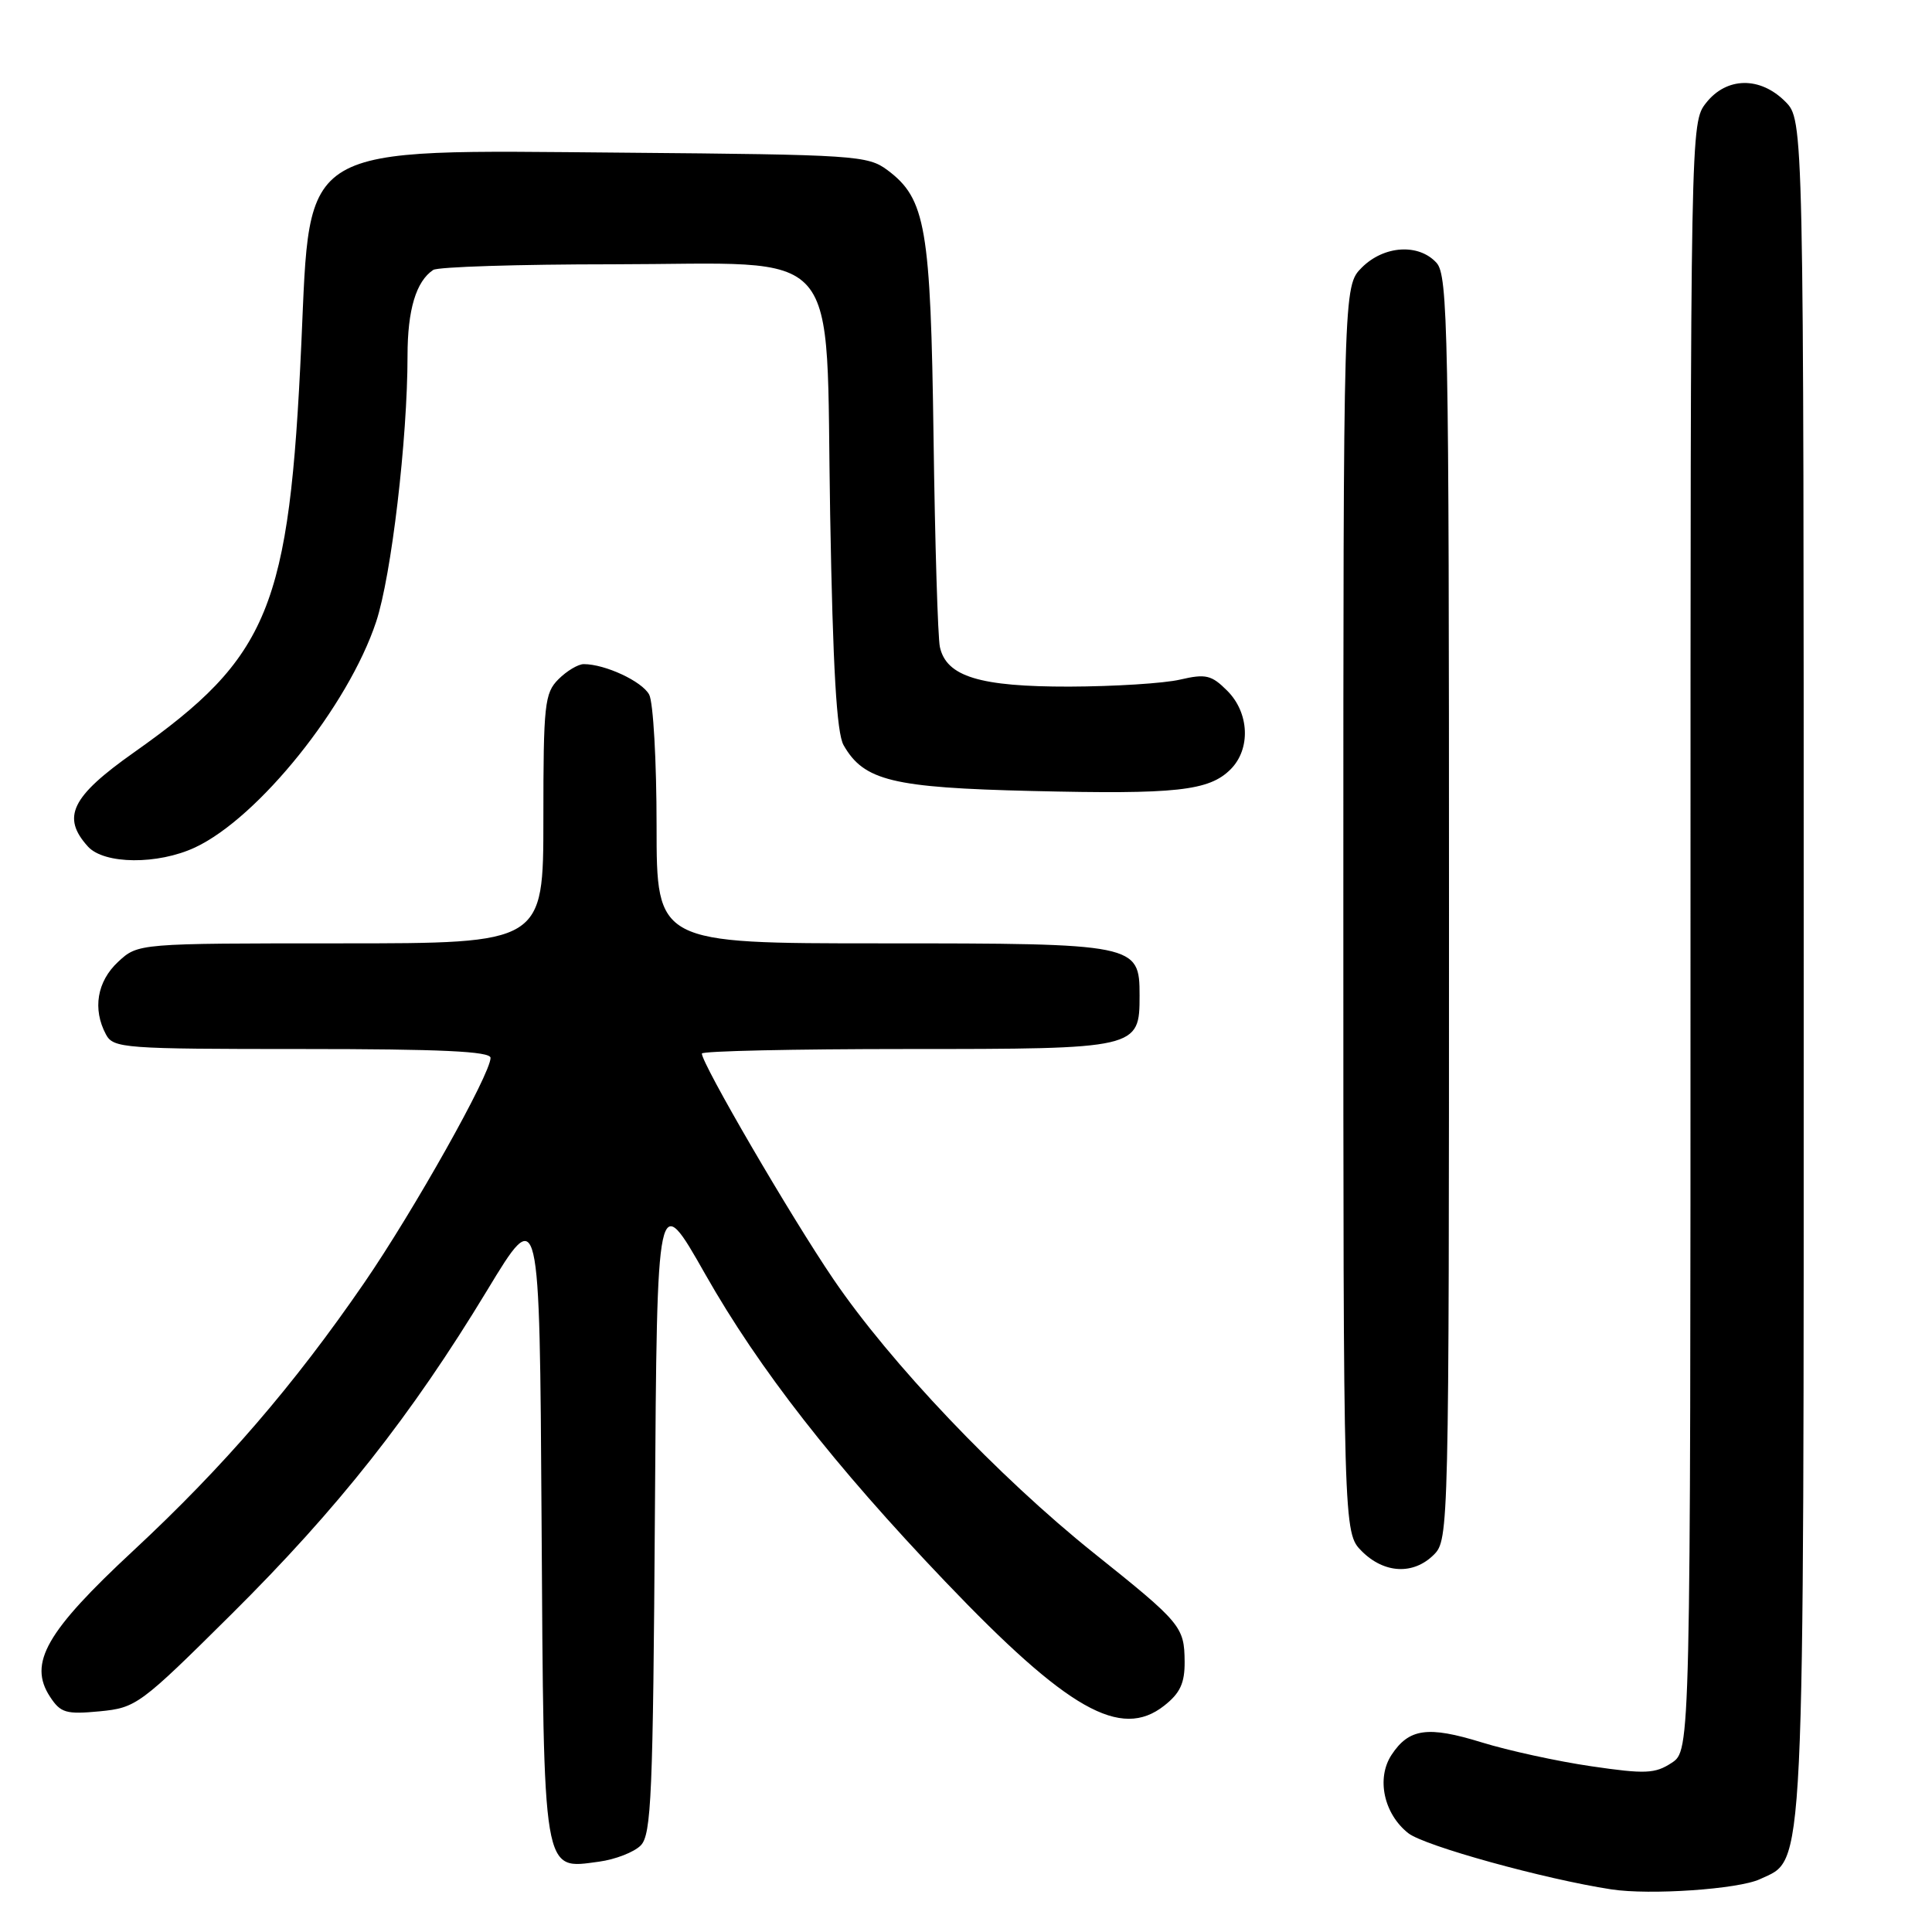 <?xml version="1.0" encoding="UTF-8" standalone="no"?>
<!DOCTYPE svg PUBLIC "-//W3C//DTD SVG 1.1//EN" "http://www.w3.org/Graphics/SVG/1.1/DTD/svg11.dtd" >
<svg xmlns="http://www.w3.org/2000/svg" xmlns:xlink="http://www.w3.org/1999/xlink" version="1.1" viewBox="0 0 256 256">
 <g >
 <path fill="currentColor"
d=" M 233.20 249.00 C 239.22 246.16 239.00 250.79 239.00 127.93 C 239.00 15.91 239.00 15.91 236.55 13.45 C 233.21 10.11 228.78 10.19 226.07 13.63 C 224.00 16.26 224.00 16.53 224.00 124.11 C 224.00 231.95 224.00 231.95 221.50 233.59 C 219.30 235.03 218.02 235.09 210.86 234.04 C 206.39 233.39 199.84 231.96 196.32 230.87 C 189.19 228.67 186.69 229.02 184.38 232.54 C 182.35 235.64 183.36 240.35 186.61 242.91 C 188.75 244.59 204.63 248.99 213.50 250.35 C 218.61 251.14 230.36 250.33 233.20 249.00 Z  M 84.89 244.54 C 86.31 243.12 86.53 237.93 86.78 200.25 C 87.06 157.57 87.06 157.57 93.45 168.84 C 100.59 181.42 110.51 194.13 125.27 209.59 C 141.48 226.57 148.50 230.54 154.25 226.02 C 156.38 224.35 156.99 223.02 156.97 220.18 C 156.93 215.54 156.52 215.05 144.94 205.79 C 132.31 195.68 117.95 180.58 110.41 169.47 C 104.76 161.16 93.00 140.97 93.00 139.60 C 93.00 139.27 105.23 139.00 120.17 139.00 C 150.84 139.00 151.00 138.96 151.00 131.90 C 151.00 125.08 150.60 125.00 116.78 125.00 C 87.00 125.00 87.00 125.00 87.00 109.43 C 87.00 100.87 86.56 93.05 86.02 92.04 C 85.08 90.28 80.18 88.00 77.35 88.00 C 76.61 88.00 75.10 88.90 74.00 90.00 C 72.16 91.84 72.00 93.33 72.00 108.50 C 72.00 125.00 72.00 125.00 45.15 125.00 C 18.29 125.00 18.29 125.00 15.65 127.45 C 12.86 130.04 12.24 133.71 14.04 137.07 C 15.02 138.90 16.38 139.00 40.04 139.00 C 58.39 139.00 65.00 139.31 65.00 140.17 C 65.00 142.32 54.84 160.41 48.25 170.00 C 38.93 183.56 29.65 194.32 17.71 205.43 C 6.09 216.22 3.72 220.39 6.63 224.83 C 8.03 226.97 8.75 227.18 13.20 226.76 C 18.05 226.29 18.55 225.92 30.67 213.89 C 44.81 199.85 54.48 187.60 64.56 170.96 C 71.50 159.50 71.50 159.50 71.76 201.43 C 72.06 248.98 71.84 247.69 79.38 246.68 C 81.52 246.39 84.00 245.43 84.89 244.54 Z  M 190.00 206.00 C 191.97 204.03 192.00 202.67 192.00 120.33 C 192.00 43.88 191.86 36.50 190.35 34.83 C 187.99 32.23 183.39 32.52 180.45 35.45 C 178.00 37.91 178.00 37.91 178.00 120.50 C 178.00 203.09 178.00 203.09 180.45 205.55 C 183.43 208.52 187.30 208.70 190.00 206.00 Z  M 25.85 112.29 C 34.25 108.36 46.14 93.55 49.84 82.39 C 51.86 76.31 54.00 58.15 54.00 47.13 C 54.00 41.06 55.13 37.28 57.40 35.77 C 58.00 35.36 68.71 35.02 81.19 35.02 C 112.24 34.99 109.36 31.68 110.00 68.16 C 110.36 88.55 110.86 97.13 111.78 98.74 C 114.47 103.45 118.25 104.37 136.74 104.81 C 155.87 105.27 160.20 104.80 163.06 101.94 C 165.75 99.25 165.55 94.46 162.62 91.53 C 160.53 89.44 159.78 89.26 156.37 90.05 C 154.24 90.55 147.64 90.96 141.70 90.98 C 129.82 91.00 125.40 89.65 124.54 85.73 C 124.27 84.50 123.89 72.03 123.70 58.00 C 123.32 30.11 122.67 26.34 117.59 22.54 C 114.99 20.60 113.30 20.49 82.68 20.23 C 39.22 19.87 41.14 18.73 39.93 45.50 C 38.34 80.59 35.71 87.02 17.75 99.70 C 9.44 105.56 8.12 108.27 11.65 112.17 C 13.80 114.54 20.91 114.60 25.85 112.29 Z "/>
</g>
</svg>